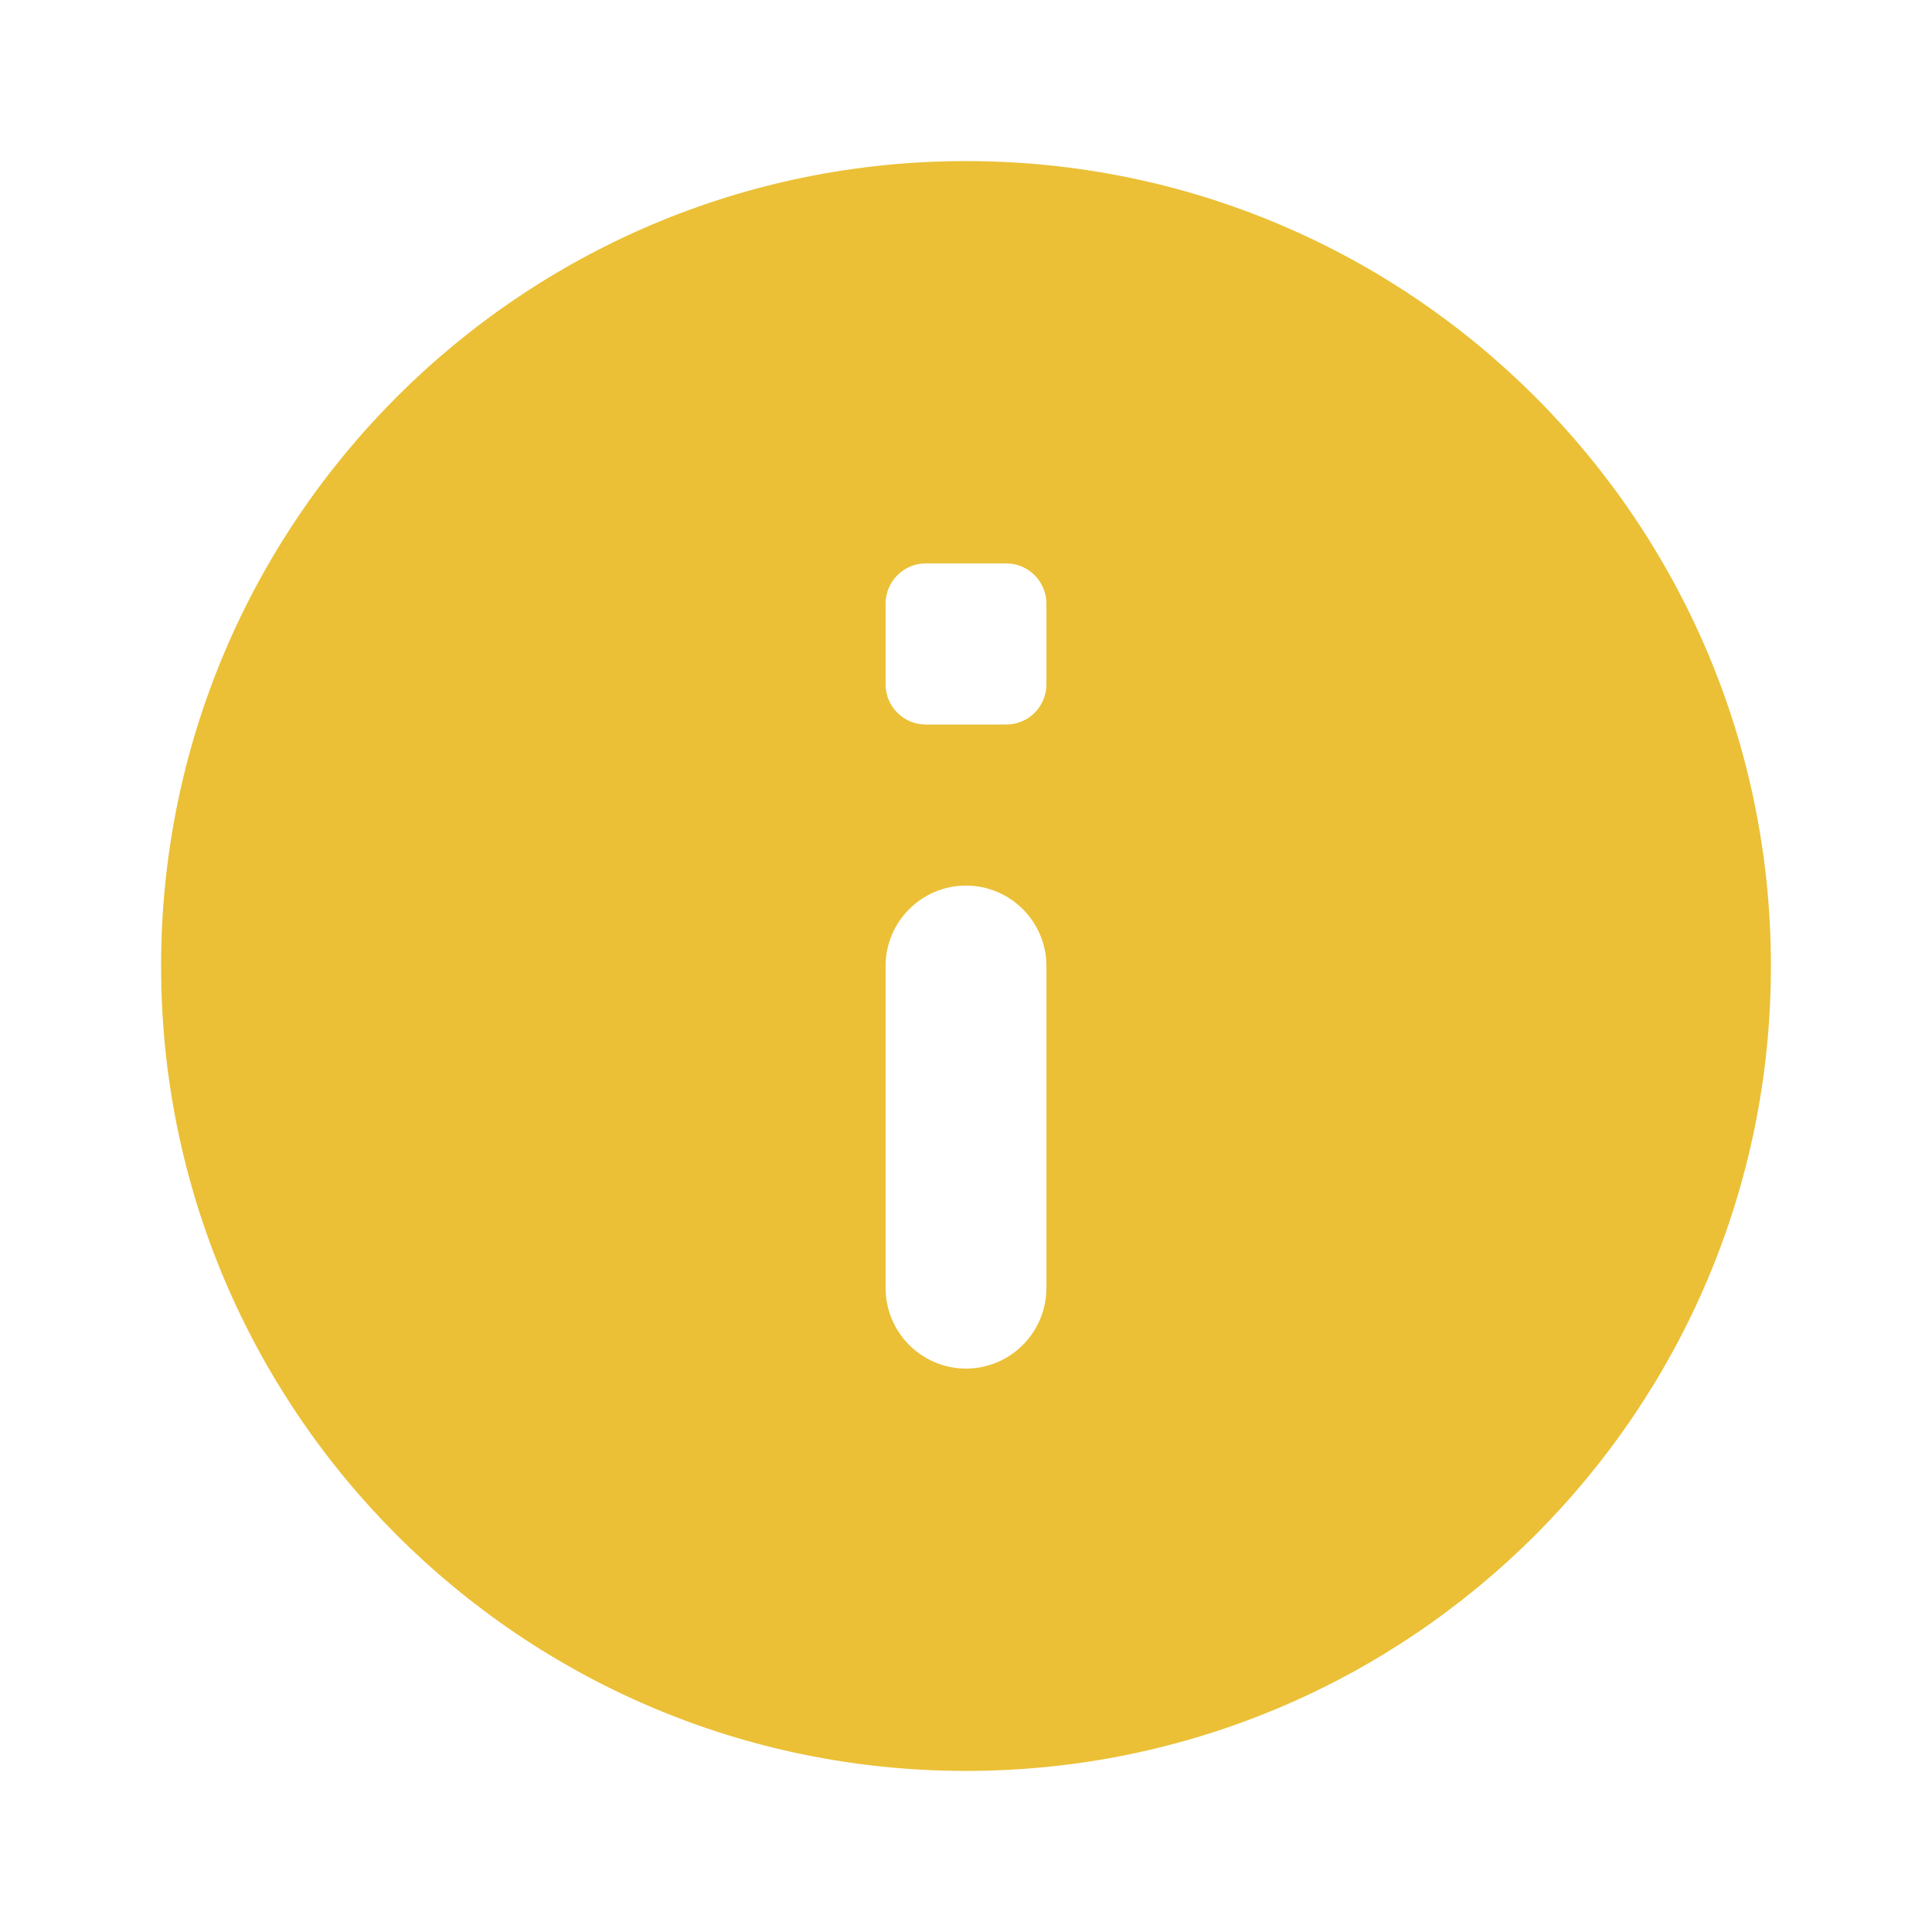 <?xml version="1.0" encoding="UTF-8"?>
<svg xmlns="http://www.w3.org/2000/svg" xmlns:xlink="http://www.w3.org/1999/xlink" viewBox="0 0 32 32" width="32px" height="32px">
<g id="surface4376830">
<path style=" stroke:none;fill-rule:nonzero;fill:rgb(92.157%,75.294%,21.176%);fill-opacity:1;" d="M 16 2.668 C 8.637 2.668 2.668 8.637 2.668 16 C 2.668 23.363 8.637 29.332 16 29.332 C 23.363 29.332 29.332 23.363 29.332 16 C 29.332 8.637 23.363 2.668 16 2.668 Z M 16 22.668 C 15.266 22.668 14.668 22.07 14.668 21.332 L 14.668 16 C 14.668 15.266 15.266 14.668 16 14.668 C 16.734 14.668 17.332 15.266 17.332 16 L 17.332 21.332 C 17.332 22.07 16.734 22.668 16 22.668 Z M 16.668 12 L 15.332 12 C 14.965 12 14.668 11.703 14.668 11.332 L 14.668 10 C 14.668 9.633 14.965 9.332 15.332 9.332 L 16.668 9.332 C 17.035 9.332 17.332 9.633 17.332 10 L 17.332 11.332 C 17.332 11.703 17.035 12 16.668 12 Z M 16.668 12 "/>
</g>
</svg>
